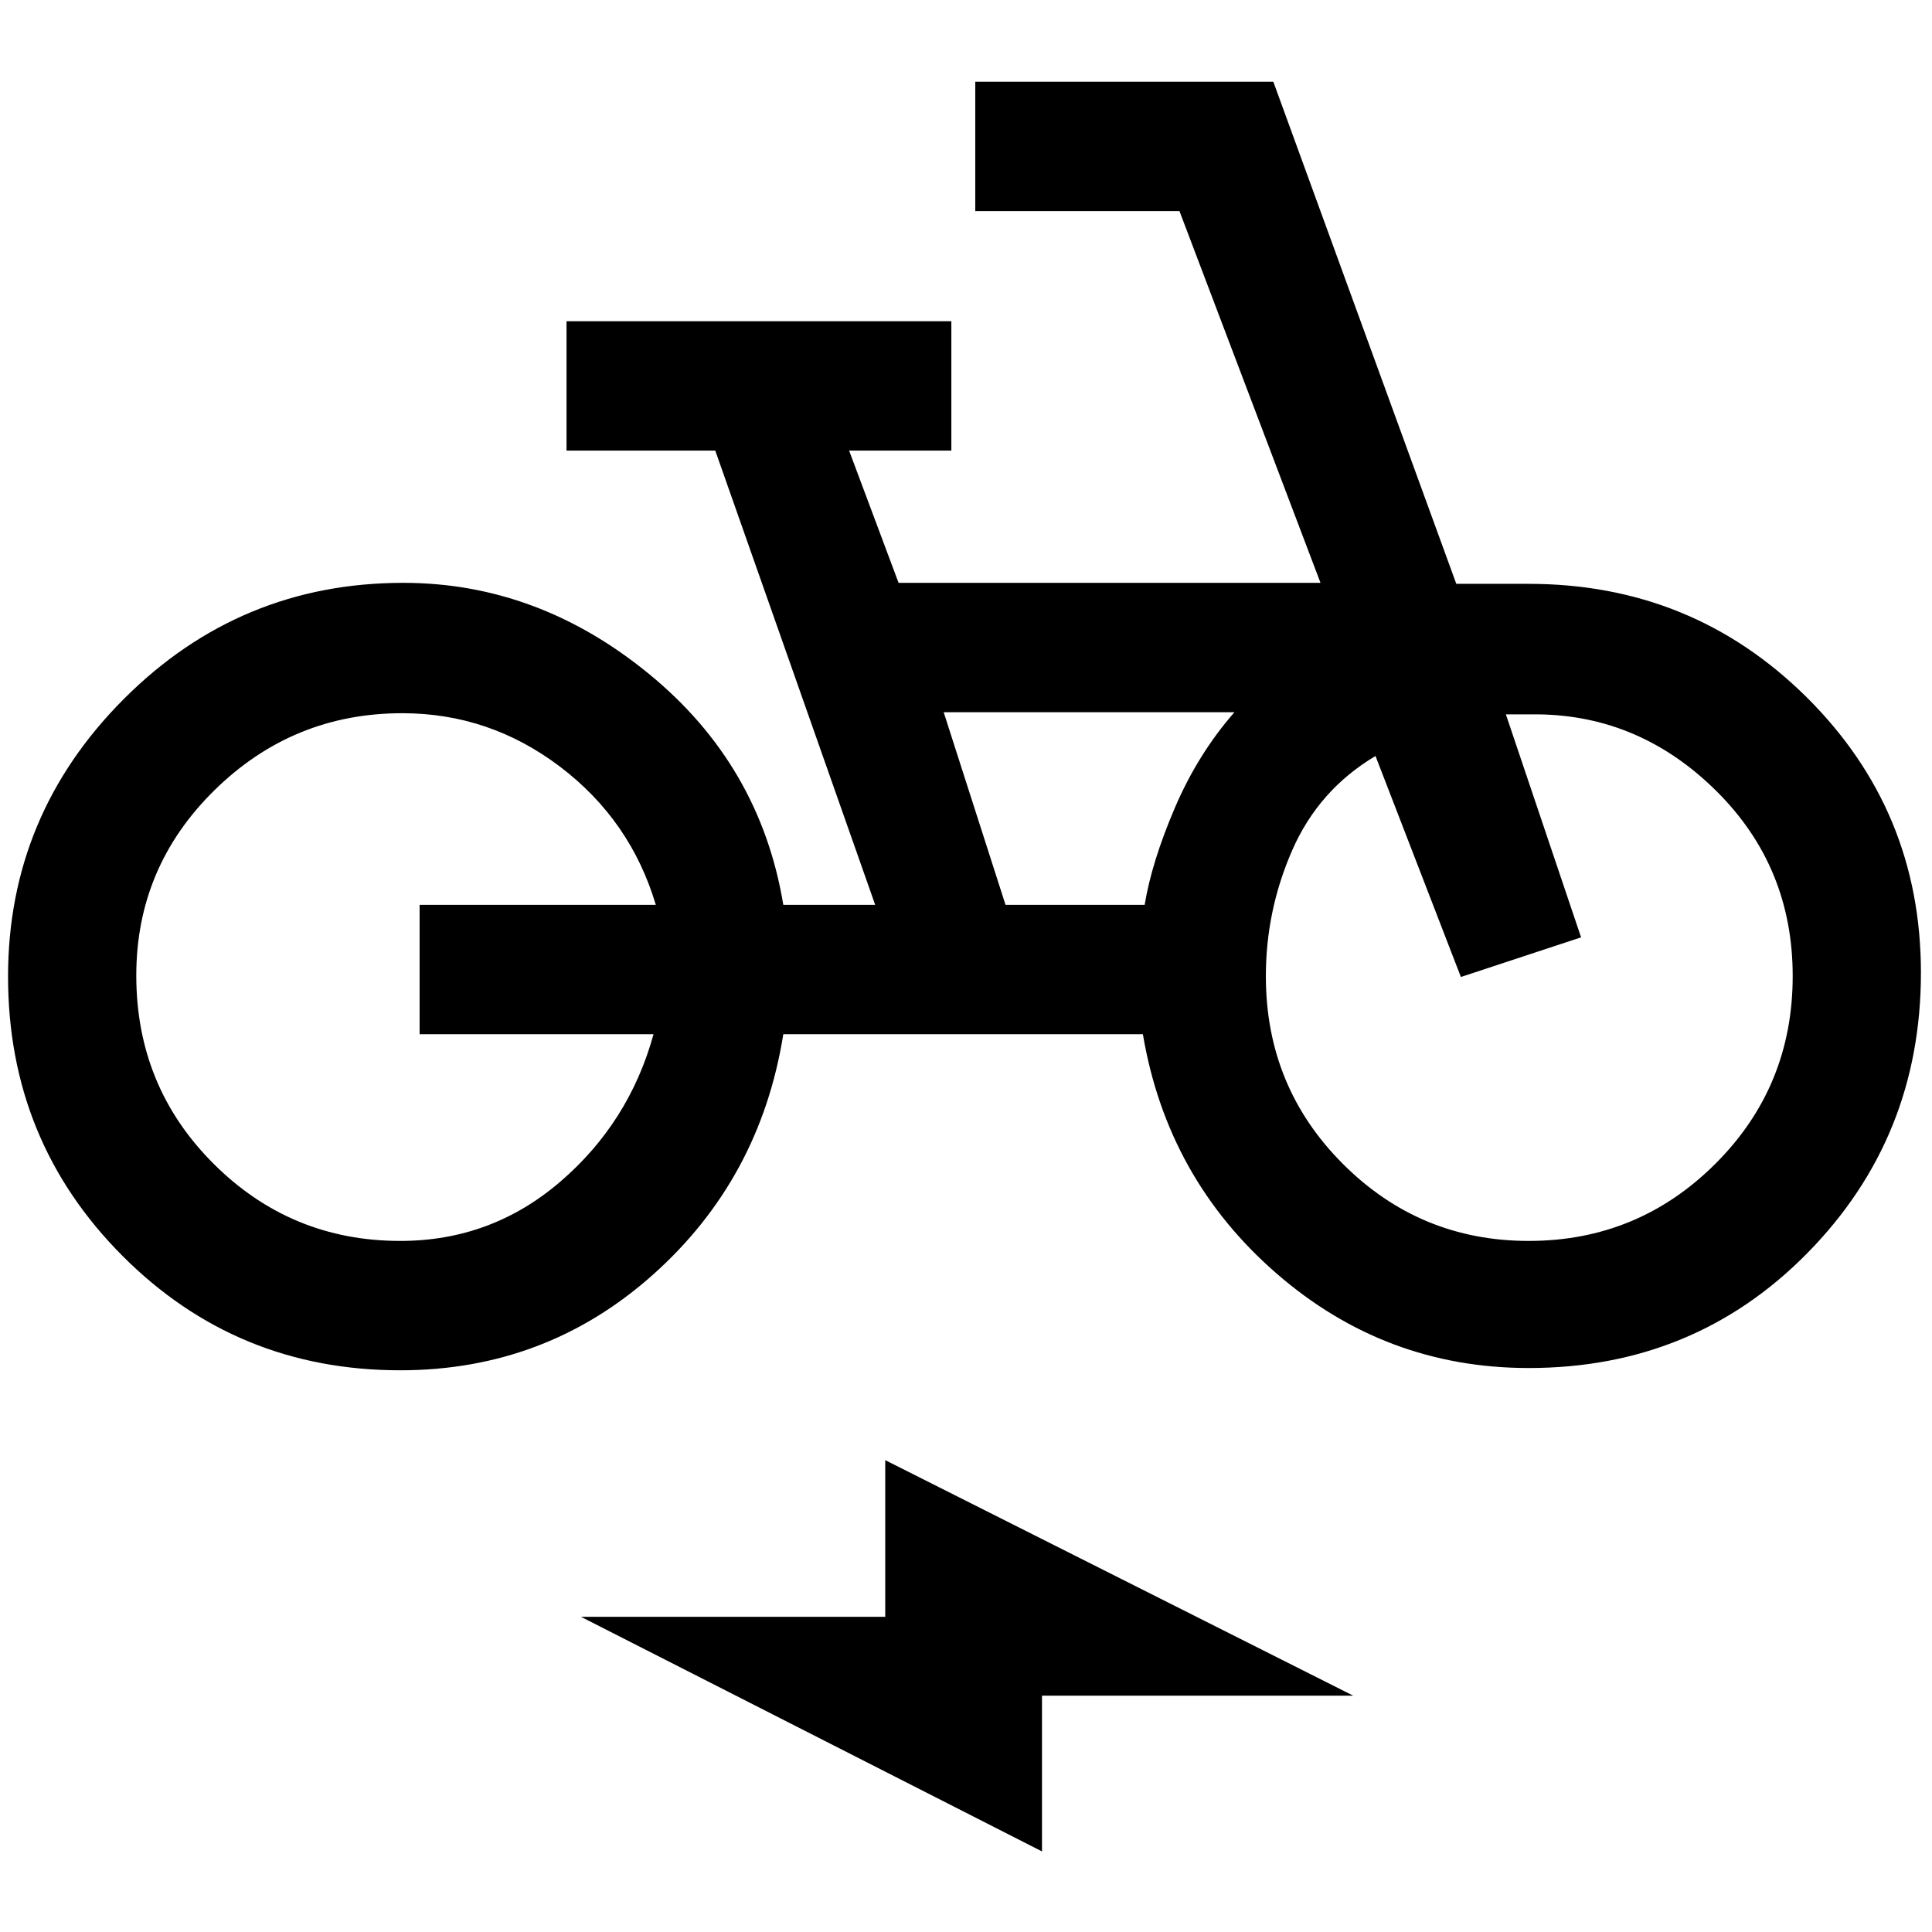 <svg xmlns="http://www.w3.org/2000/svg" height="48" viewBox="0 -960 960 960" width="48"><path d="M198.85-279.11q-81.38 0-138.12-56.98Q4-393.08 4-474.75q0-80.32 57.58-137.98 57.59-57.66 138.81-57.66 66.81 0 122.07 45.25 55.26 45.25 66.76 114.75h45.65l-79.46-225.72H281.5v-64.28h191.22v64.28h-50.81l24.59 65.72h209.65l-70.08-184.72H484.61v-64.28h148.1l90.92 249.5h35.98q81.26 0 138.08 56.32 56.81 56.33 56.81 136.89 0 81.88-56.26 139.16-56.25 57.28-138.65 57.28-71.33 0-125.45-47.12-54.13-47.12-66.25-118.75H389.22q-11.5 72-64.77 119.5-53.27 47.5-125.6 47.5Zm.04-64.28q45.23 0 79.49-29.42t46.36-73.3H208.5v-64.28h117.37q-12.57-42.11-47.61-68.66-35.04-26.56-78.37-26.56-54.32 0-93.24 38.19-38.93 38.19-38.93 92.15 0 55.23 38.43 93.55 38.42 38.33 92.74 38.33Zm300.75-167h69.13q3.51-21.31 14.95-48.08 11.43-26.77 29.67-47.64H468.91l30.73 95.72Zm259.97 167q54.32 0 92.74-38.33 38.43-38.32 38.43-93.28 0-54.3-37.87-91.89t-88.78-38.15H748.26l37.37 110.8-59.72 19.7-42.43-109.81q-28.17 16.76-41.33 46.71Q629-507.68 629-474.93q0 54.98 38.27 93.26 38.26 38.28 92.34 38.28ZM517.76-40.04 288.65-156.63h151.22v-77.83l232.54 117.03H517.76v77.39ZM197.83-475Zm561.78.57Z"/></svg>